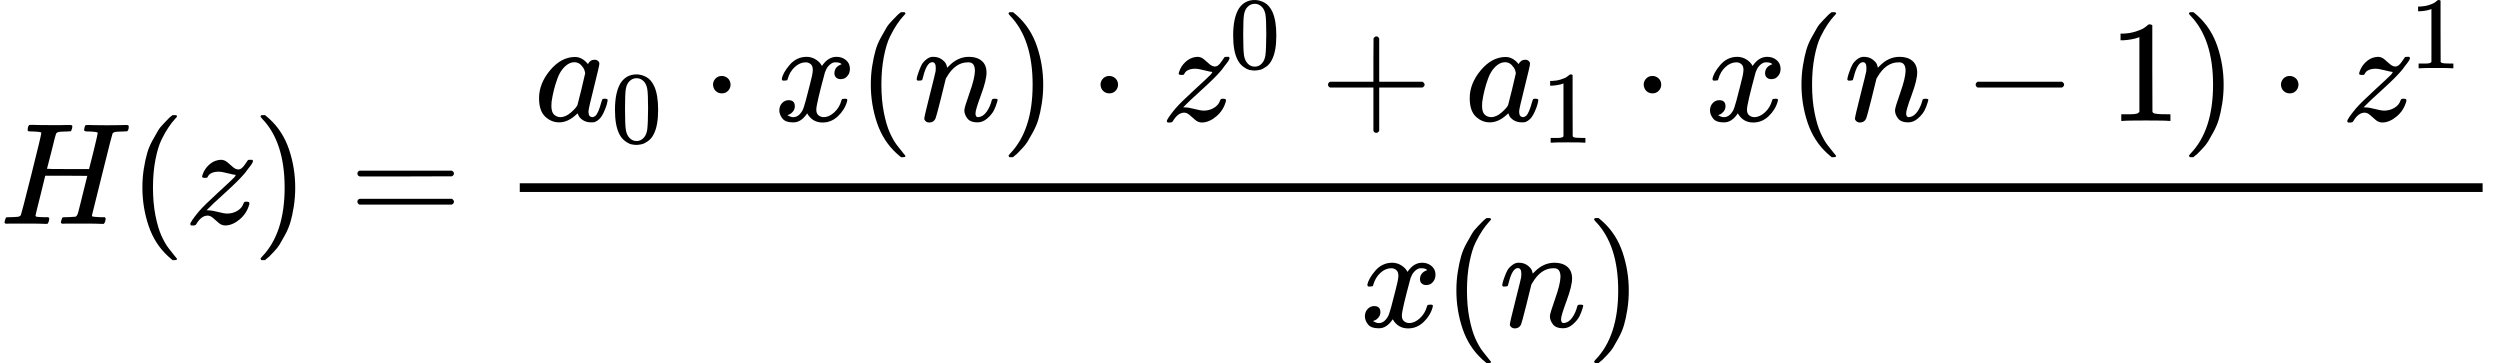<?xml version="1.0" encoding="UTF-8" standalone="no" ?>
<svg xmlns="http://www.w3.org/2000/svg" width="468.096px" height="67.980px" viewBox="0 -1543.9 17241.4 2503.9" xmlns:xlink="http://www.w3.org/1999/xlink" style=""><defs><path id="MJX-142-TEX-I-48" d="M228 637Q194 637 192 641Q191 643 191 649Q191 673 202 682Q204 683 219 683Q260 681 355 681Q389 681 418 681T463 682T483 682Q499 682 499 672Q499 670 497 658Q492 641 487 638H485Q483 638 480 638T473 638T464 637T455 637Q416 636 405 634T387 623Q384 619 355 500Q348 474 340 442T328 395L324 380Q324 378 469 378H614L615 381Q615 384 646 504Q674 619 674 627T617 637Q594 637 587 639T580 648Q580 650 582 660Q586 677 588 679T604 682Q609 682 646 681T740 680Q802 680 835 681T871 682Q888 682 888 672Q888 645 876 638H874Q872 638 869 638T862 638T853 637T844 637Q805 636 794 634T776 623Q773 618 704 340T634 58Q634 51 638 51Q646 48 692 46H723Q729 38 729 37T726 19Q722 6 716 0H701Q664 2 567 2Q533 2 504 2T458 2T437 1Q420 1 420 10Q420 15 423 24Q428 43 433 45Q437 46 448 46H454Q481 46 514 49Q520 50 522 50T528 55T534 64T540 82T547 110T558 153Q565 181 569 198Q602 330 602 331T457 332H312L279 197Q245 63 245 58Q245 51 253 49T303 46H334Q340 38 340 37T337 19Q333 6 327 0H312Q275 2 178 2Q144 2 115 2T69 2T48 1Q31 1 31 10Q31 12 34 24Q39 43 44 45Q48 46 59 46H65Q92 46 125 49Q139 52 144 61Q147 65 216 339T285 628Q285 635 228 637Z"></path><path id="MJX-142-TEX-N-28" d="M94 250Q94 319 104 381T127 488T164 576T202 643T244 695T277 729T302 750H315H319Q333 750 333 741Q333 738 316 720T275 667T226 581T184 443T167 250T184 58T225 -81T274 -167T316 -220T333 -241Q333 -250 318 -250H315H302L274 -226Q180 -141 137 -14T94 250Z"></path><path id="MJX-142-TEX-I-7A" d="M347 338Q337 338 294 349T231 360Q211 360 197 356T174 346T162 335T155 324L153 320Q150 317 138 317Q117 317 117 325Q117 330 120 339Q133 378 163 406T229 440Q241 442 246 442Q271 442 291 425T329 392T367 375Q389 375 411 408T434 441Q435 442 449 442H462Q468 436 468 434Q468 430 463 420T449 399T432 377T418 358L411 349Q368 298 275 214T160 106L148 94L163 93Q185 93 227 82T290 71Q328 71 360 90T402 140Q406 149 409 151T424 153Q443 153 443 143Q443 138 442 134Q425 72 376 31T278 -11Q252 -11 232 6T193 40T155 57Q111 57 76 -3Q70 -11 59 -11H54H41Q35 -5 35 -2Q35 13 93 84Q132 129 225 214T340 322Q352 338 347 338Z"></path><path id="MJX-142-TEX-N-29" d="M60 749L64 750Q69 750 74 750H86L114 726Q208 641 251 514T294 250Q294 182 284 119T261 12T224 -76T186 -143T145 -194T113 -227T90 -246Q87 -249 86 -250H74Q66 -250 63 -250T58 -247T55 -238Q56 -237 66 -225Q221 -64 221 250T66 725Q56 737 55 738Q55 746 60 749Z"></path><path id="MJX-142-TEX-N-3D" d="M56 347Q56 360 70 367H707Q722 359 722 347Q722 336 708 328L390 327H72Q56 332 56 347ZM56 153Q56 168 72 173H708Q722 163 722 153Q722 140 707 133H70Q56 140 56 153Z"></path><path id="MJX-142-TEX-I-61" d="M33 157Q33 258 109 349T280 441Q331 441 370 392Q386 422 416 422Q429 422 439 414T449 394Q449 381 412 234T374 68Q374 43 381 35T402 26Q411 27 422 35Q443 55 463 131Q469 151 473 152Q475 153 483 153H487Q506 153 506 144Q506 138 501 117T481 63T449 13Q436 0 417 -8Q409 -10 393 -10Q359 -10 336 5T306 36L300 51Q299 52 296 50Q294 48 292 46Q233 -10 172 -10Q117 -10 75 30T33 157ZM351 328Q351 334 346 350T323 385T277 405Q242 405 210 374T160 293Q131 214 119 129Q119 126 119 118T118 106Q118 61 136 44T179 26Q217 26 254 59T298 110Q300 114 325 217T351 328Z"></path><path id="MJX-142-TEX-N-30" d="M96 585Q152 666 249 666Q297 666 345 640T423 548Q460 465 460 320Q460 165 417 83Q397 41 362 16T301 -15T250 -22Q224 -22 198 -16T137 16T82 83Q39 165 39 320Q39 494 96 585ZM321 597Q291 629 250 629Q208 629 178 597Q153 571 145 525T137 333Q137 175 145 125T181 46Q209 16 250 16Q290 16 318 46Q347 76 354 130T362 333Q362 478 354 524T321 597Z"></path><path id="MJX-142-TEX-N-22C5" d="M78 250Q78 274 95 292T138 310Q162 310 180 294T199 251Q199 226 182 208T139 190T96 207T78 250Z"></path><path id="MJX-142-TEX-I-78" d="M52 289Q59 331 106 386T222 442Q257 442 286 424T329 379Q371 442 430 442Q467 442 494 420T522 361Q522 332 508 314T481 292T458 288Q439 288 427 299T415 328Q415 374 465 391Q454 404 425 404Q412 404 406 402Q368 386 350 336Q290 115 290 78Q290 50 306 38T341 26Q378 26 414 59T463 140Q466 150 469 151T485 153H489Q504 153 504 145Q504 144 502 134Q486 77 440 33T333 -11Q263 -11 227 52Q186 -10 133 -10H127Q78 -10 57 16T35 71Q35 103 54 123T99 143Q142 143 142 101Q142 81 130 66T107 46T94 41L91 40Q91 39 97 36T113 29T132 26Q168 26 194 71Q203 87 217 139T245 247T261 313Q266 340 266 352Q266 380 251 392T217 404Q177 404 142 372T93 290Q91 281 88 280T72 278H58Q52 284 52 289Z"></path><path id="MJX-142-TEX-I-6E" d="M21 287Q22 293 24 303T36 341T56 388T89 425T135 442Q171 442 195 424T225 390T231 369Q231 367 232 367L243 378Q304 442 382 442Q436 442 469 415T503 336T465 179T427 52Q427 26 444 26Q450 26 453 27Q482 32 505 65T540 145Q542 153 560 153Q580 153 580 145Q580 144 576 130Q568 101 554 73T508 17T439 -10Q392 -10 371 17T350 73Q350 92 386 193T423 345Q423 404 379 404H374Q288 404 229 303L222 291L189 157Q156 26 151 16Q138 -11 108 -11Q95 -11 87 -5T76 7T74 17Q74 30 112 180T152 343Q153 348 153 366Q153 405 129 405Q91 405 66 305Q60 285 60 284Q58 278 41 278H27Q21 284 21 287Z"></path><path id="MJX-142-TEX-N-2B" d="M56 237T56 250T70 270H369V420L370 570Q380 583 389 583Q402 583 409 568V270H707Q722 262 722 250T707 230H409V-68Q401 -82 391 -82H389H387Q375 -82 369 -68V230H70Q56 237 56 250Z"></path><path id="MJX-142-TEX-N-31" d="M213 578L200 573Q186 568 160 563T102 556H83V602H102Q149 604 189 617T245 641T273 663Q275 666 285 666Q294 666 302 660V361L303 61Q310 54 315 52T339 48T401 46H427V0H416Q395 3 257 3Q121 3 100 0H88V46H114Q136 46 152 46T177 47T193 50T201 52T207 57T213 61V578Z"></path><path id="MJX-142-TEX-N-2212" d="M84 237T84 250T98 270H679Q694 262 694 250T679 230H98Q84 237 84 250Z"></path></defs><g stroke="currentColor" fill="currentColor" stroke-width="0" transform="matrix(1 0 0 -1 0 0)"><g data-mml-node="math"><g data-mml-node="mi"><use xlink:href="#MJX-142-TEX-I-48"></use></g><g data-mml-node="mo" transform="translate(888, 0)"><use xlink:href="#MJX-142-TEX-N-28"></use></g><g data-mml-node="mi" transform="translate(1277, 0)"><use xlink:href="#MJX-142-TEX-I-7A"></use></g><g data-mml-node="mo" transform="translate(1742, 0)"><use xlink:href="#MJX-142-TEX-N-29"></use></g><g data-mml-node="mo" transform="translate(2408.8, 0)"><use xlink:href="#MJX-142-TEX-N-3D"></use></g><g data-mml-node="mfrac" transform="translate(3464.6, 0)"><g data-mml-node="mrow" transform="translate(220, 710)"><g data-mml-node="msub"><g data-mml-node="mi"><use xlink:href="#MJX-142-TEX-I-61"></use></g><g data-mml-node="mn" transform="translate(529, -150) scale(0.707)"><use xlink:href="#MJX-142-TEX-N-30"></use></g></g><g data-mml-node="mo" transform="translate(1154.8, 0)"><use xlink:href="#MJX-142-TEX-N-22C5"></use></g><g data-mml-node="mi" transform="translate(1655, 0)"><use xlink:href="#MJX-142-TEX-I-78"></use></g><g data-mml-node="mo" transform="translate(2227, 0)"><use xlink:href="#MJX-142-TEX-N-28"></use></g><g data-mml-node="mi" transform="translate(2616, 0)"><use xlink:href="#MJX-142-TEX-I-6E"></use></g><g data-mml-node="mo" transform="translate(3216, 0)"><use xlink:href="#MJX-142-TEX-N-29"></use></g><g data-mml-node="mo" transform="translate(3827.2, 0)"><use xlink:href="#MJX-142-TEX-N-22C5"></use></g><g data-mml-node="msup" transform="translate(4327.4, 0)"><g data-mml-node="mi"><use xlink:href="#MJX-142-TEX-I-7A"></use></g><g data-mml-node="mn" transform="translate(465, 363) scale(0.707)"><use xlink:href="#MJX-142-TEX-N-30"></use></g></g><g data-mml-node="mo" transform="translate(5418.2, 0)"><use xlink:href="#MJX-142-TEX-N-2B"></use></g><g data-mml-node="msub" transform="translate(6418.4, 0)"><g data-mml-node="mi"><use xlink:href="#MJX-142-TEX-I-61"></use></g><g data-mml-node="mn" transform="translate(529, -150) scale(0.707)"><use xlink:href="#MJX-142-TEX-N-31"></use></g></g><g data-mml-node="mo" transform="translate(7573.2, 0)"><use xlink:href="#MJX-142-TEX-N-22C5"></use></g><g data-mml-node="mi" transform="translate(8073.4, 0)"><use xlink:href="#MJX-142-TEX-I-78"></use></g><g data-mml-node="mo" transform="translate(8645.4, 0)"><use xlink:href="#MJX-142-TEX-N-28"></use></g><g data-mml-node="mi" transform="translate(9034.4, 0)"><use xlink:href="#MJX-142-TEX-I-6E"></use></g><g data-mml-node="mo" transform="translate(9856.7, 0)"><use xlink:href="#MJX-142-TEX-N-2212"></use></g><g data-mml-node="mn" transform="translate(10856.9, 0)"><use xlink:href="#MJX-142-TEX-N-31"></use></g><g data-mml-node="mo" transform="translate(11356.9, 0)"><use xlink:href="#MJX-142-TEX-N-29"></use></g><g data-mml-node="mo" transform="translate(11968.1, 0)"><use xlink:href="#MJX-142-TEX-N-22C5"></use></g><g data-mml-node="msup" transform="translate(12468.3, 0)"><g data-mml-node="mi"><use xlink:href="#MJX-142-TEX-I-7A"></use></g><g data-mml-node="mn" transform="translate(465, 363) scale(0.707)"><use xlink:href="#MJX-142-TEX-N-31"></use></g></g></g><g data-mml-node="mrow" transform="translate(5913.4, -710)"><g data-mml-node="mi"><use xlink:href="#MJX-142-TEX-I-78"></use></g><g data-mml-node="mo" transform="translate(572, 0)"><use xlink:href="#MJX-142-TEX-N-28"></use></g><g data-mml-node="mi" transform="translate(961, 0)"><use xlink:href="#MJX-142-TEX-I-6E"></use></g><g data-mml-node="mo" transform="translate(1561, 0)"><use xlink:href="#MJX-142-TEX-N-29"></use></g></g><rect width="13536.9" height="60" x="120" y="220"></rect></g></g></g></svg>
<!-- H(z)=\frac {a_0 \cdot x(n) \cdot z^0 + a_1 \cdot x(n-1) \cdot z^1}{x(n)} -->
